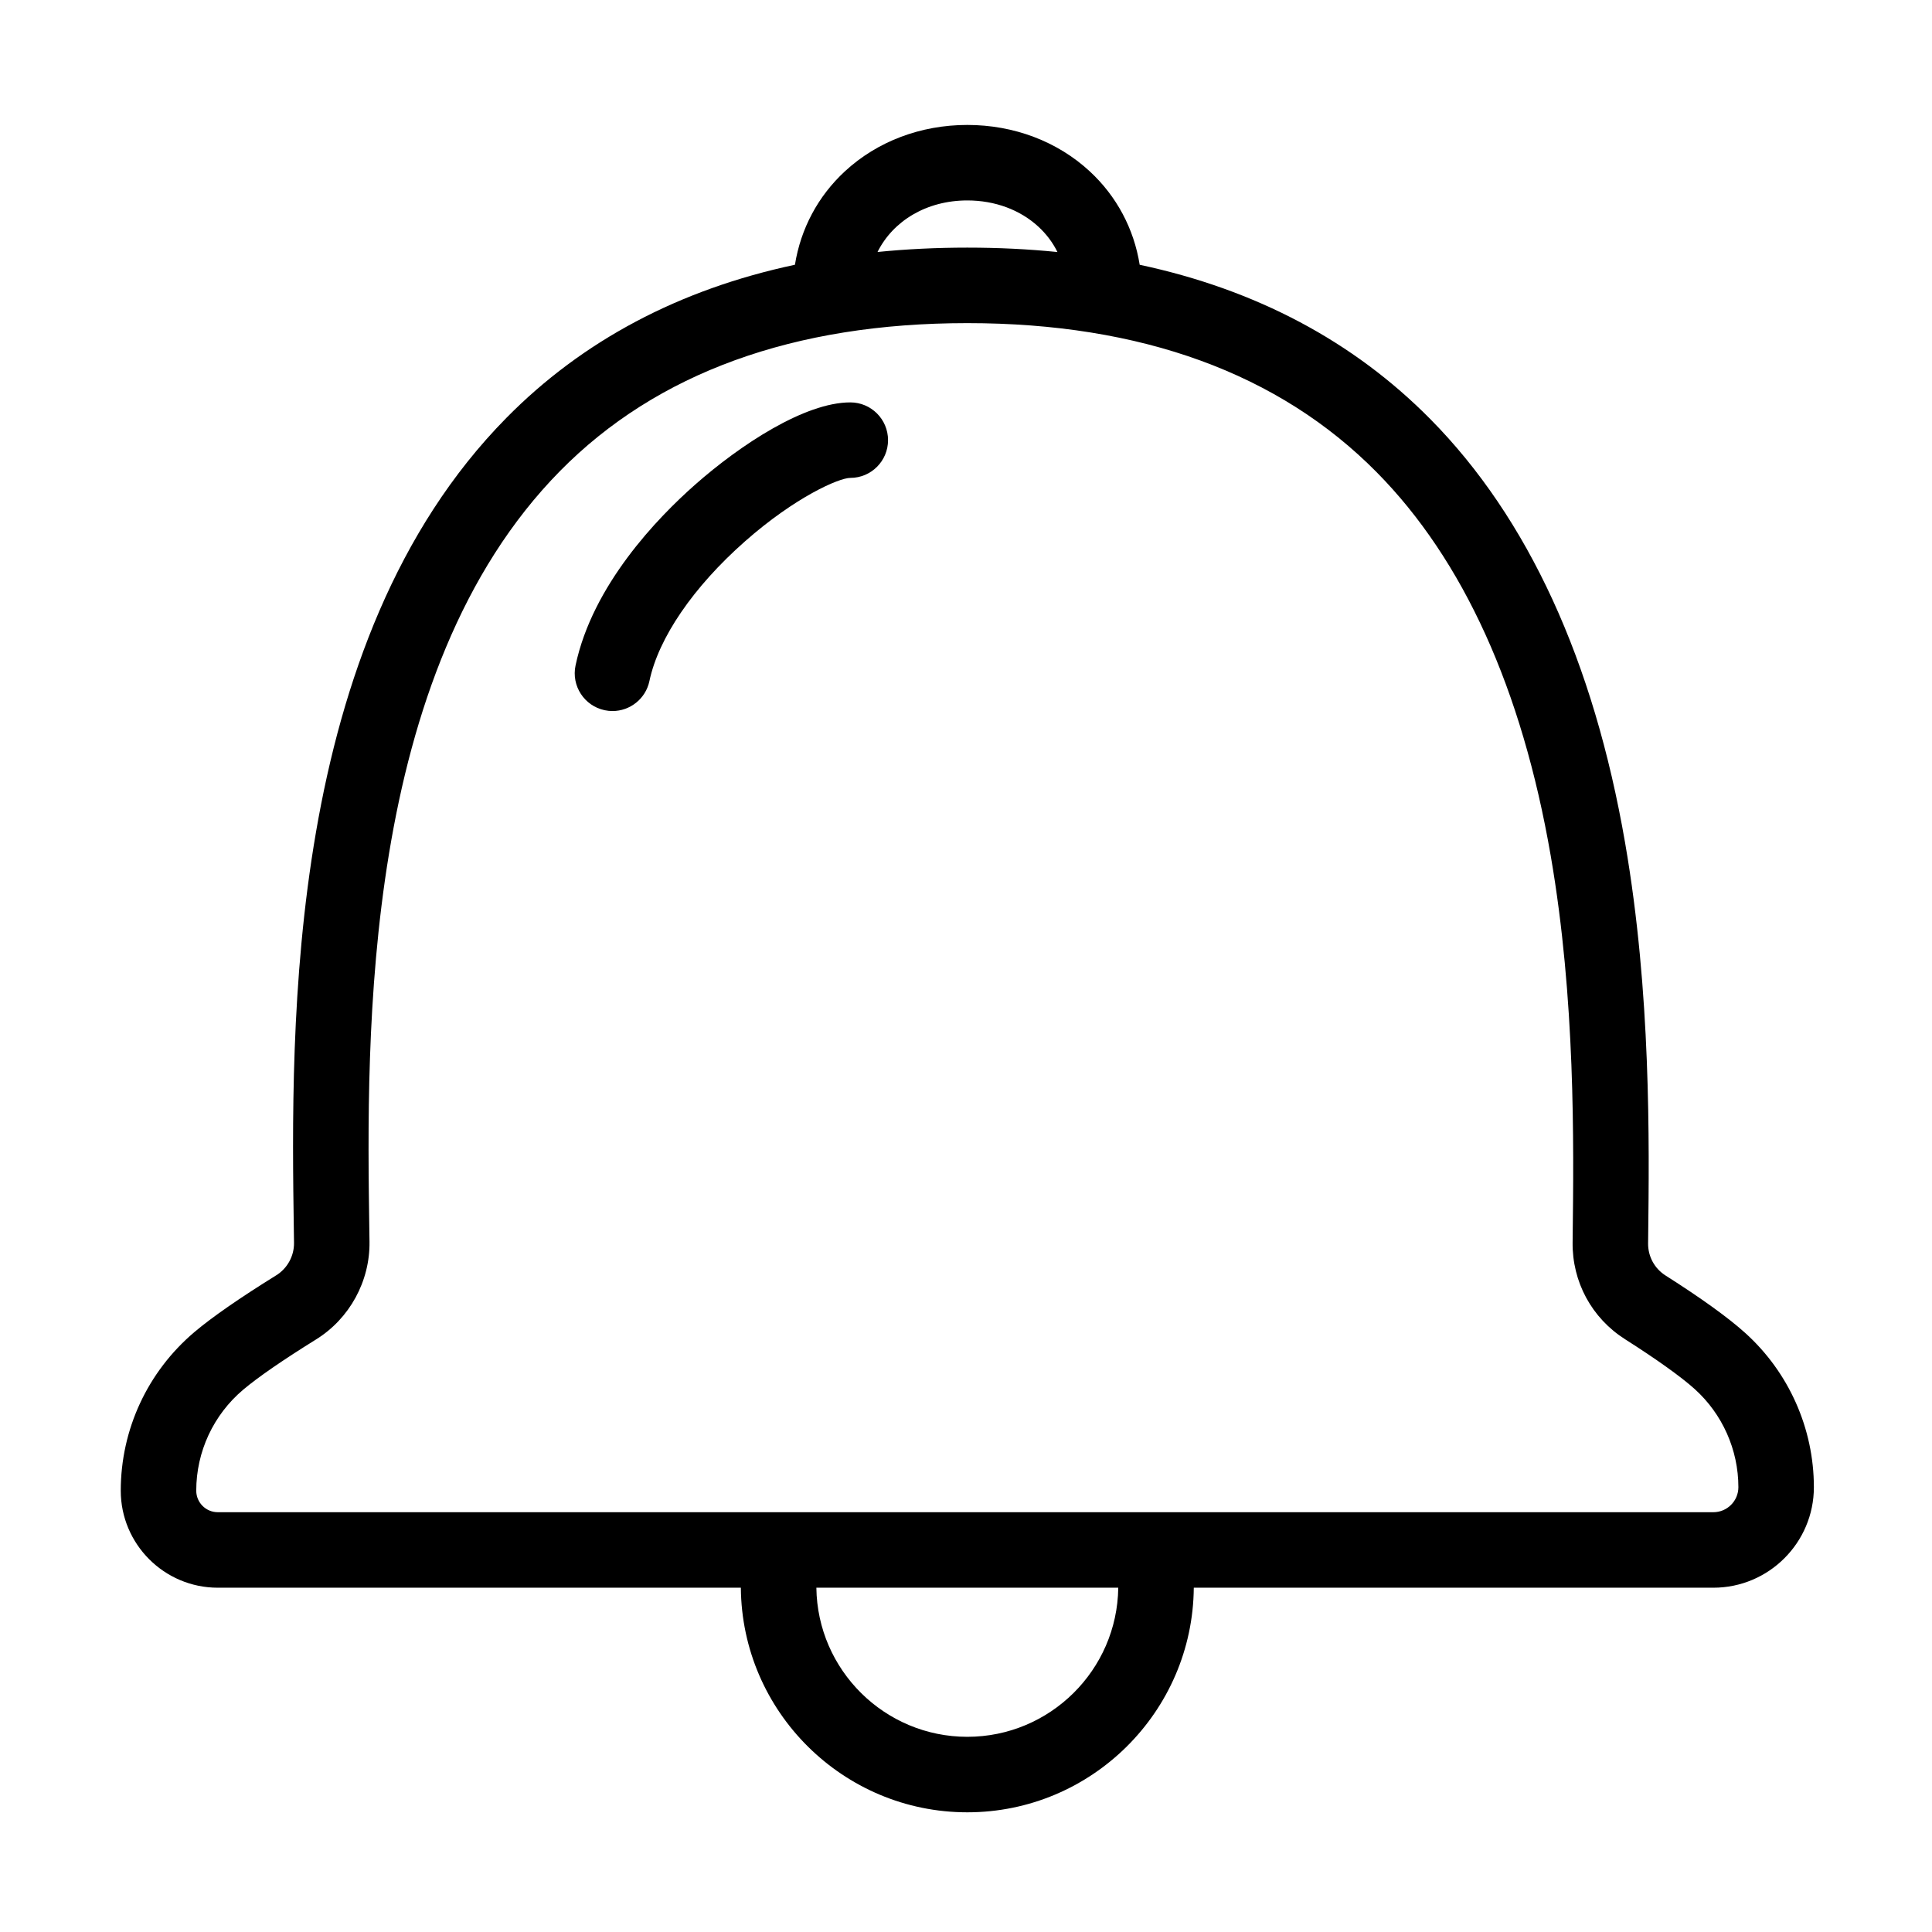 <?xml version="1.0" standalone="no"?><!DOCTYPE svg PUBLIC "-//W3C//DTD SVG 1.1//EN" "http://www.w3.org/Graphics/SVG/1.1/DTD/svg11.dtd">
<svg t="1523793655710" class="icon" style="" viewBox="0 0 1024 1024" version="1.1" xmlns="http://www.w3.org/2000/svg" p-id="2112"
     width="200" height="200">
    <defs>
        <style type="text/css"></style>
    </defs>
    <path d="M925.007 706.494c-9.007-8.122-23.22-18.37-42.243-30.457-5.866-3.726-9.318-10.111-9.238-17.079l0.032-2.54c0.61-51.781 1.53-130.035-12.192-209.543-16.686-96.68-51.422-172.287-103.242-224.72-40.83-41.315-92.434-68.674-154.065-81.818-3.057-19.095-12.198-36.342-26.517-49.57-17.135-15.829-40.166-24.546-64.847-24.546-24.679 0-47.71 8.719-64.845 24.546-14.315 13.222-23.455 30.464-26.515 49.553-61.343 13.071-112.581 40.223-152.973 81.204-117.15 118.866-114.2 322.051-112.615 431.208l0.086 5.973c0.099 6.964-3.509 13.566-9.417 17.231-19.404 12.038-33.984 22.152-43.335 30.057-24.834 20.994-39.077 51.648-39.077 84.102 0 28.355 23.067 51.422 51.422 51.422l277.239 0c0.54 65.734 54.175 119.045 120.033 119.045s119.492-53.312 120.033-119.045l275.389 0c29.375 0 53.272-23.898 53.272-53.272C961.39 757.142 948.13 727.346 925.007 706.494zM512.694 106.236c14.587 0 27.973 4.946 37.695 13.925 4.254 3.929 7.625 8.439 10.07 13.419-15.393-1.55-31.313-2.334-47.764-2.334-16.395 0-32.257 0.776-47.587 2.309C473.319 117.106 491.086 106.236 512.694 106.236zM512.696 920.546c-43.792 0-79.465-35.363-80.005-79.03l160.01 0C592.161 885.183 556.488 920.546 512.696 920.546zM908.118 801.5 115.423 801.5c-6.289 0-11.407-5.118-11.407-11.407 0-20.652 9.074-40.17 24.896-53.543 7.753-6.553 21.1-15.756 38.599-26.614 17.773-11.026 28.628-30.875 28.331-51.799l-0.086-5.986c-1.5-103.307-4.293-295.599 101.105-402.538 51.24-51.99 123.858-78.353 215.833-78.353 92.149 0 165.147 26.587 216.968 79.023 45.959 46.502 77.004 114.937 92.272 203.398 13.098 75.897 12.204 151.945 11.611 202.267l-0.03 2.542c-0.247 20.923 10.143 40.107 27.788 51.322 16.656 10.584 29.765 19.959 36.907 26.398 14.722 13.276 23.166 32.242 23.166 52.033C921.376 795.553 915.427 801.5 908.118 801.5z"
          p-id="2113"></path>
    <path d="M450.672 213.276c-24.2 0-58.362 22.532-82.264 43.62-19.808 17.477-54.382 53.169-63.362 95.836-2.276 10.812 4.645 21.424 15.457 23.699 1.39 0.293 2.774 0.434 4.14 0.434 9.261 0 17.575-6.467 19.558-15.891 4.824-22.911 23.296-49.91 50.681-74.071 26.591-23.462 49.811-33.61 55.789-33.61 11.049 0 20.008-8.958 20.008-20.008C470.68 222.234 461.721 213.276 450.672 213.276z"
          p-id="2114"></path>
</svg>
